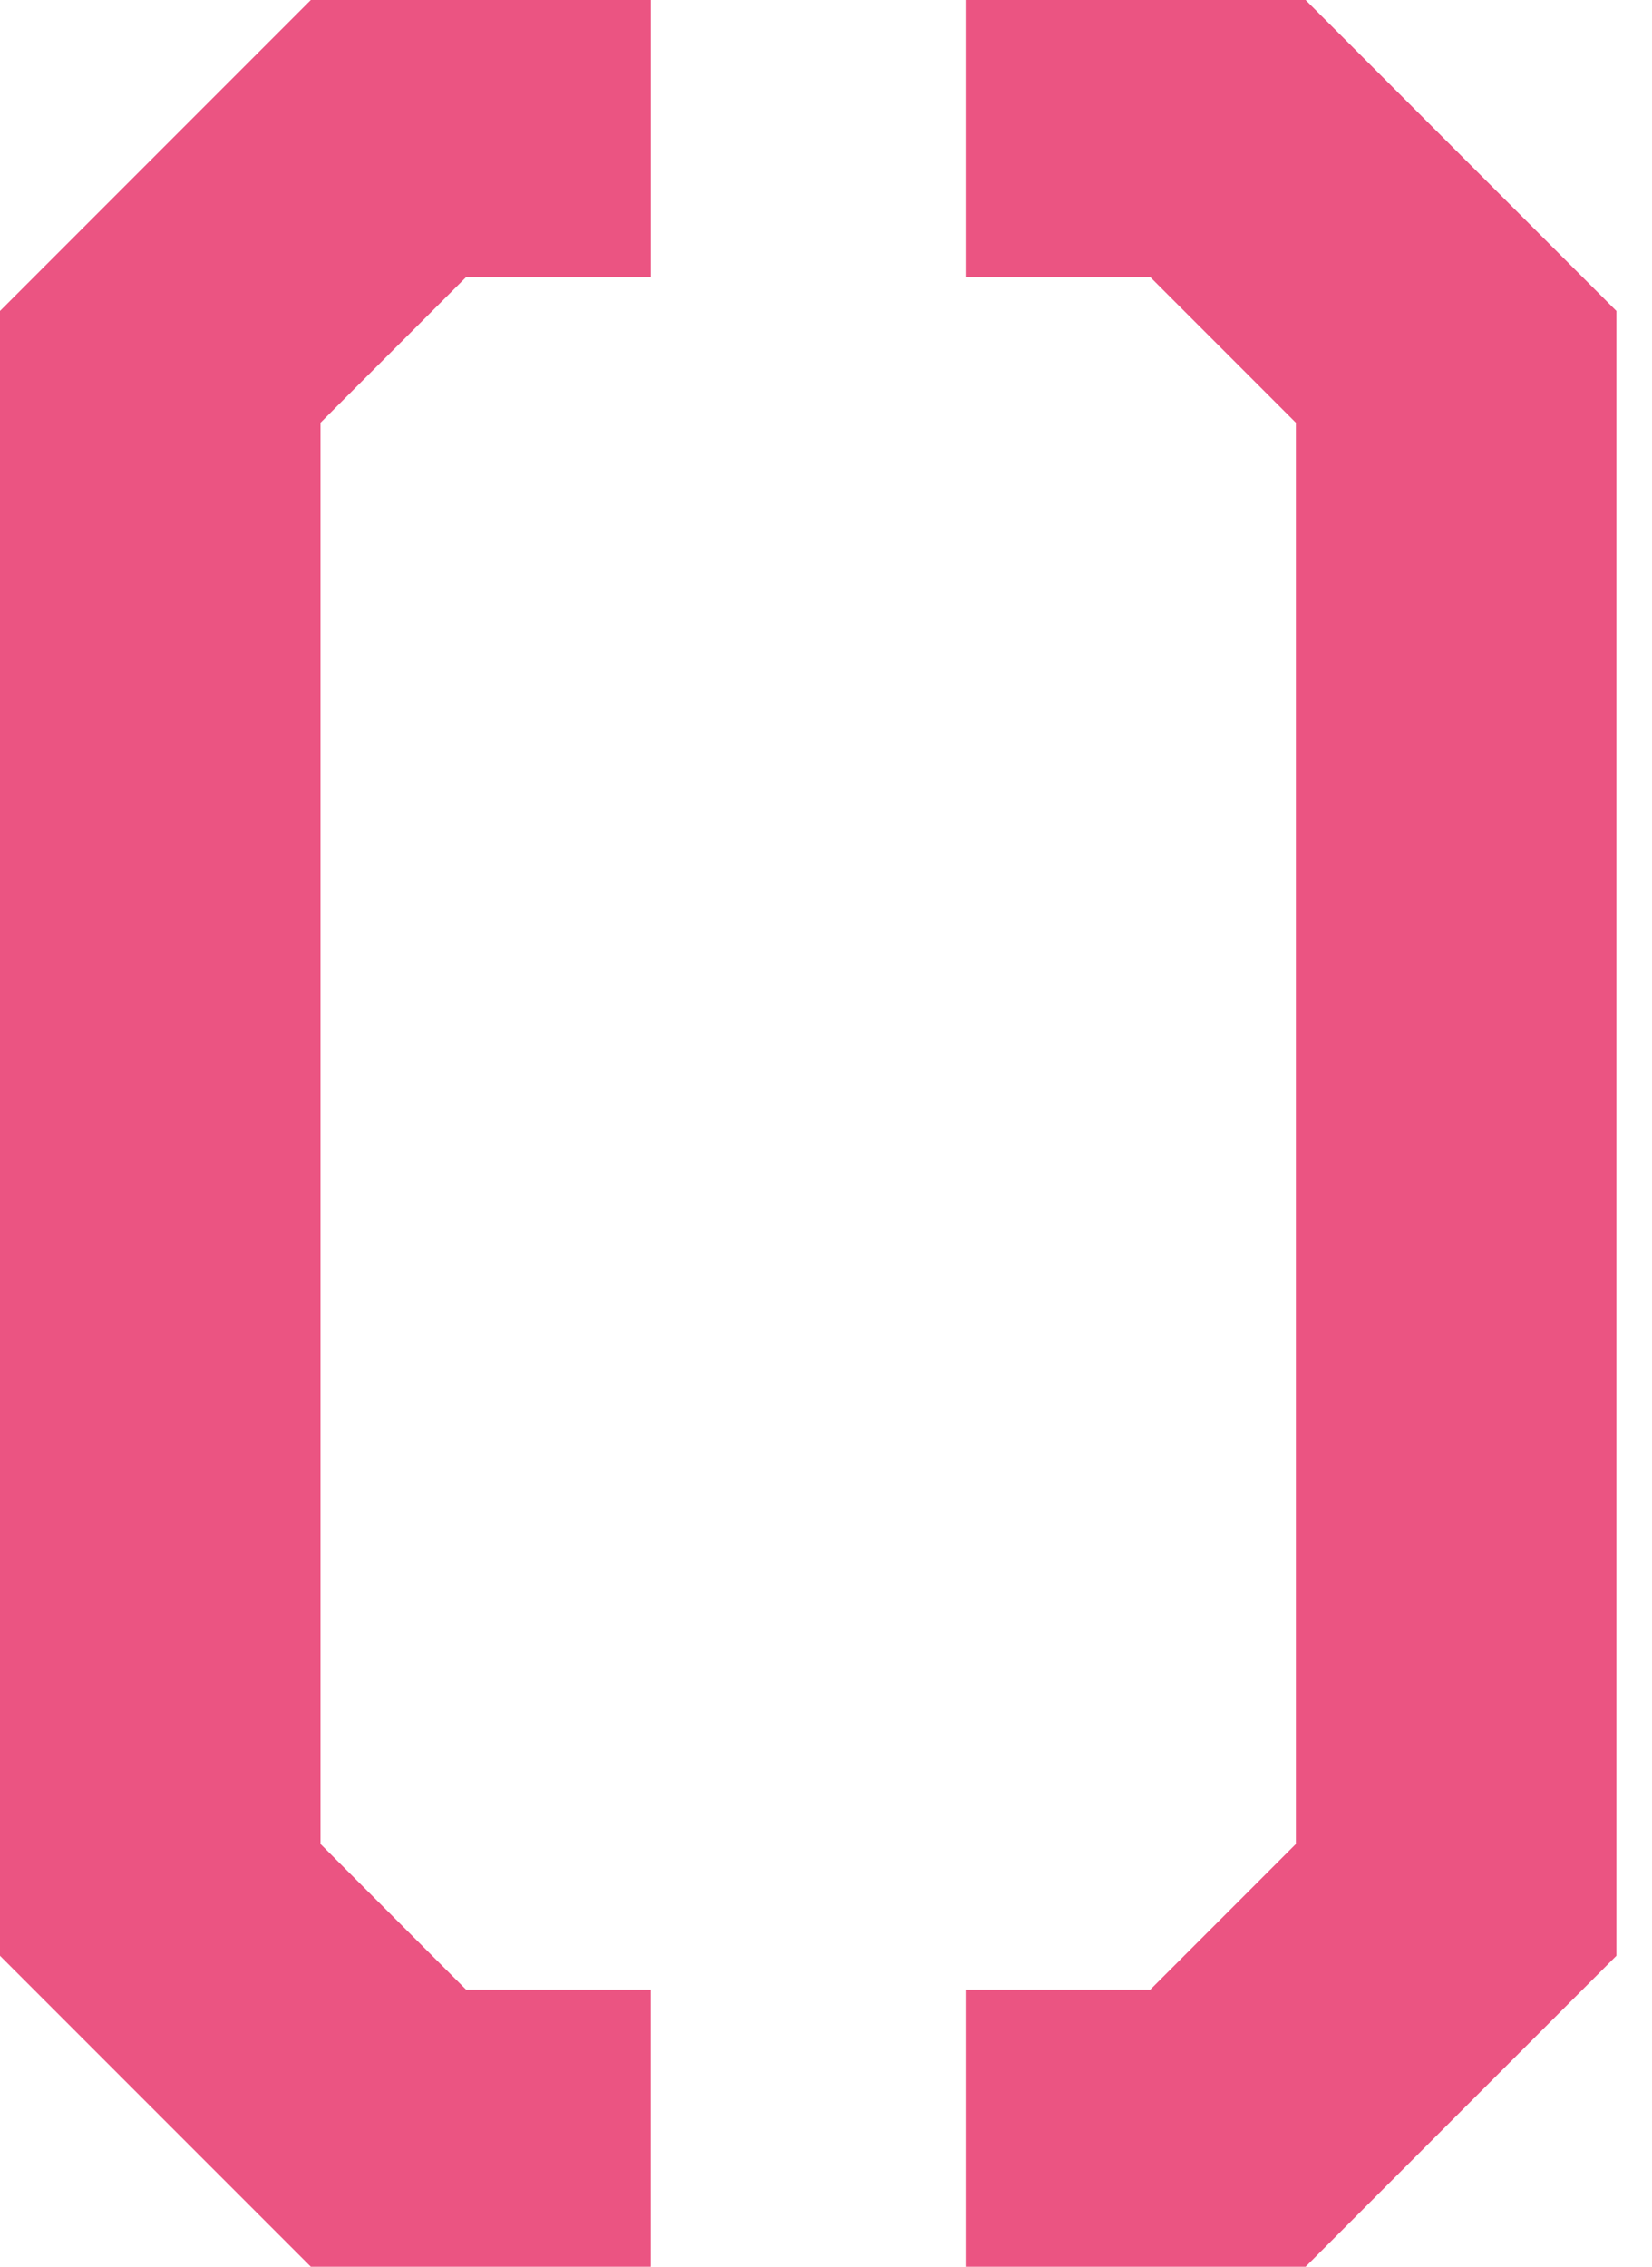 <svg width="35" height="48" fill="none" xmlns="http://www.w3.org/2000/svg"><path d="M0 41.415V6.585L6.585 0h7.203v5.865h-3.91L6.79 8.952v30.096l3.087 3.087h3.91V48H6.585L0 41.415zM20.458 48v-5.865h3.91l3.087-3.087V8.952l-3.087-3.087h-3.91V0h7.203l6.585 6.585v34.83L27.661 48h-7.203z" fill="#EB5482"/></svg>
